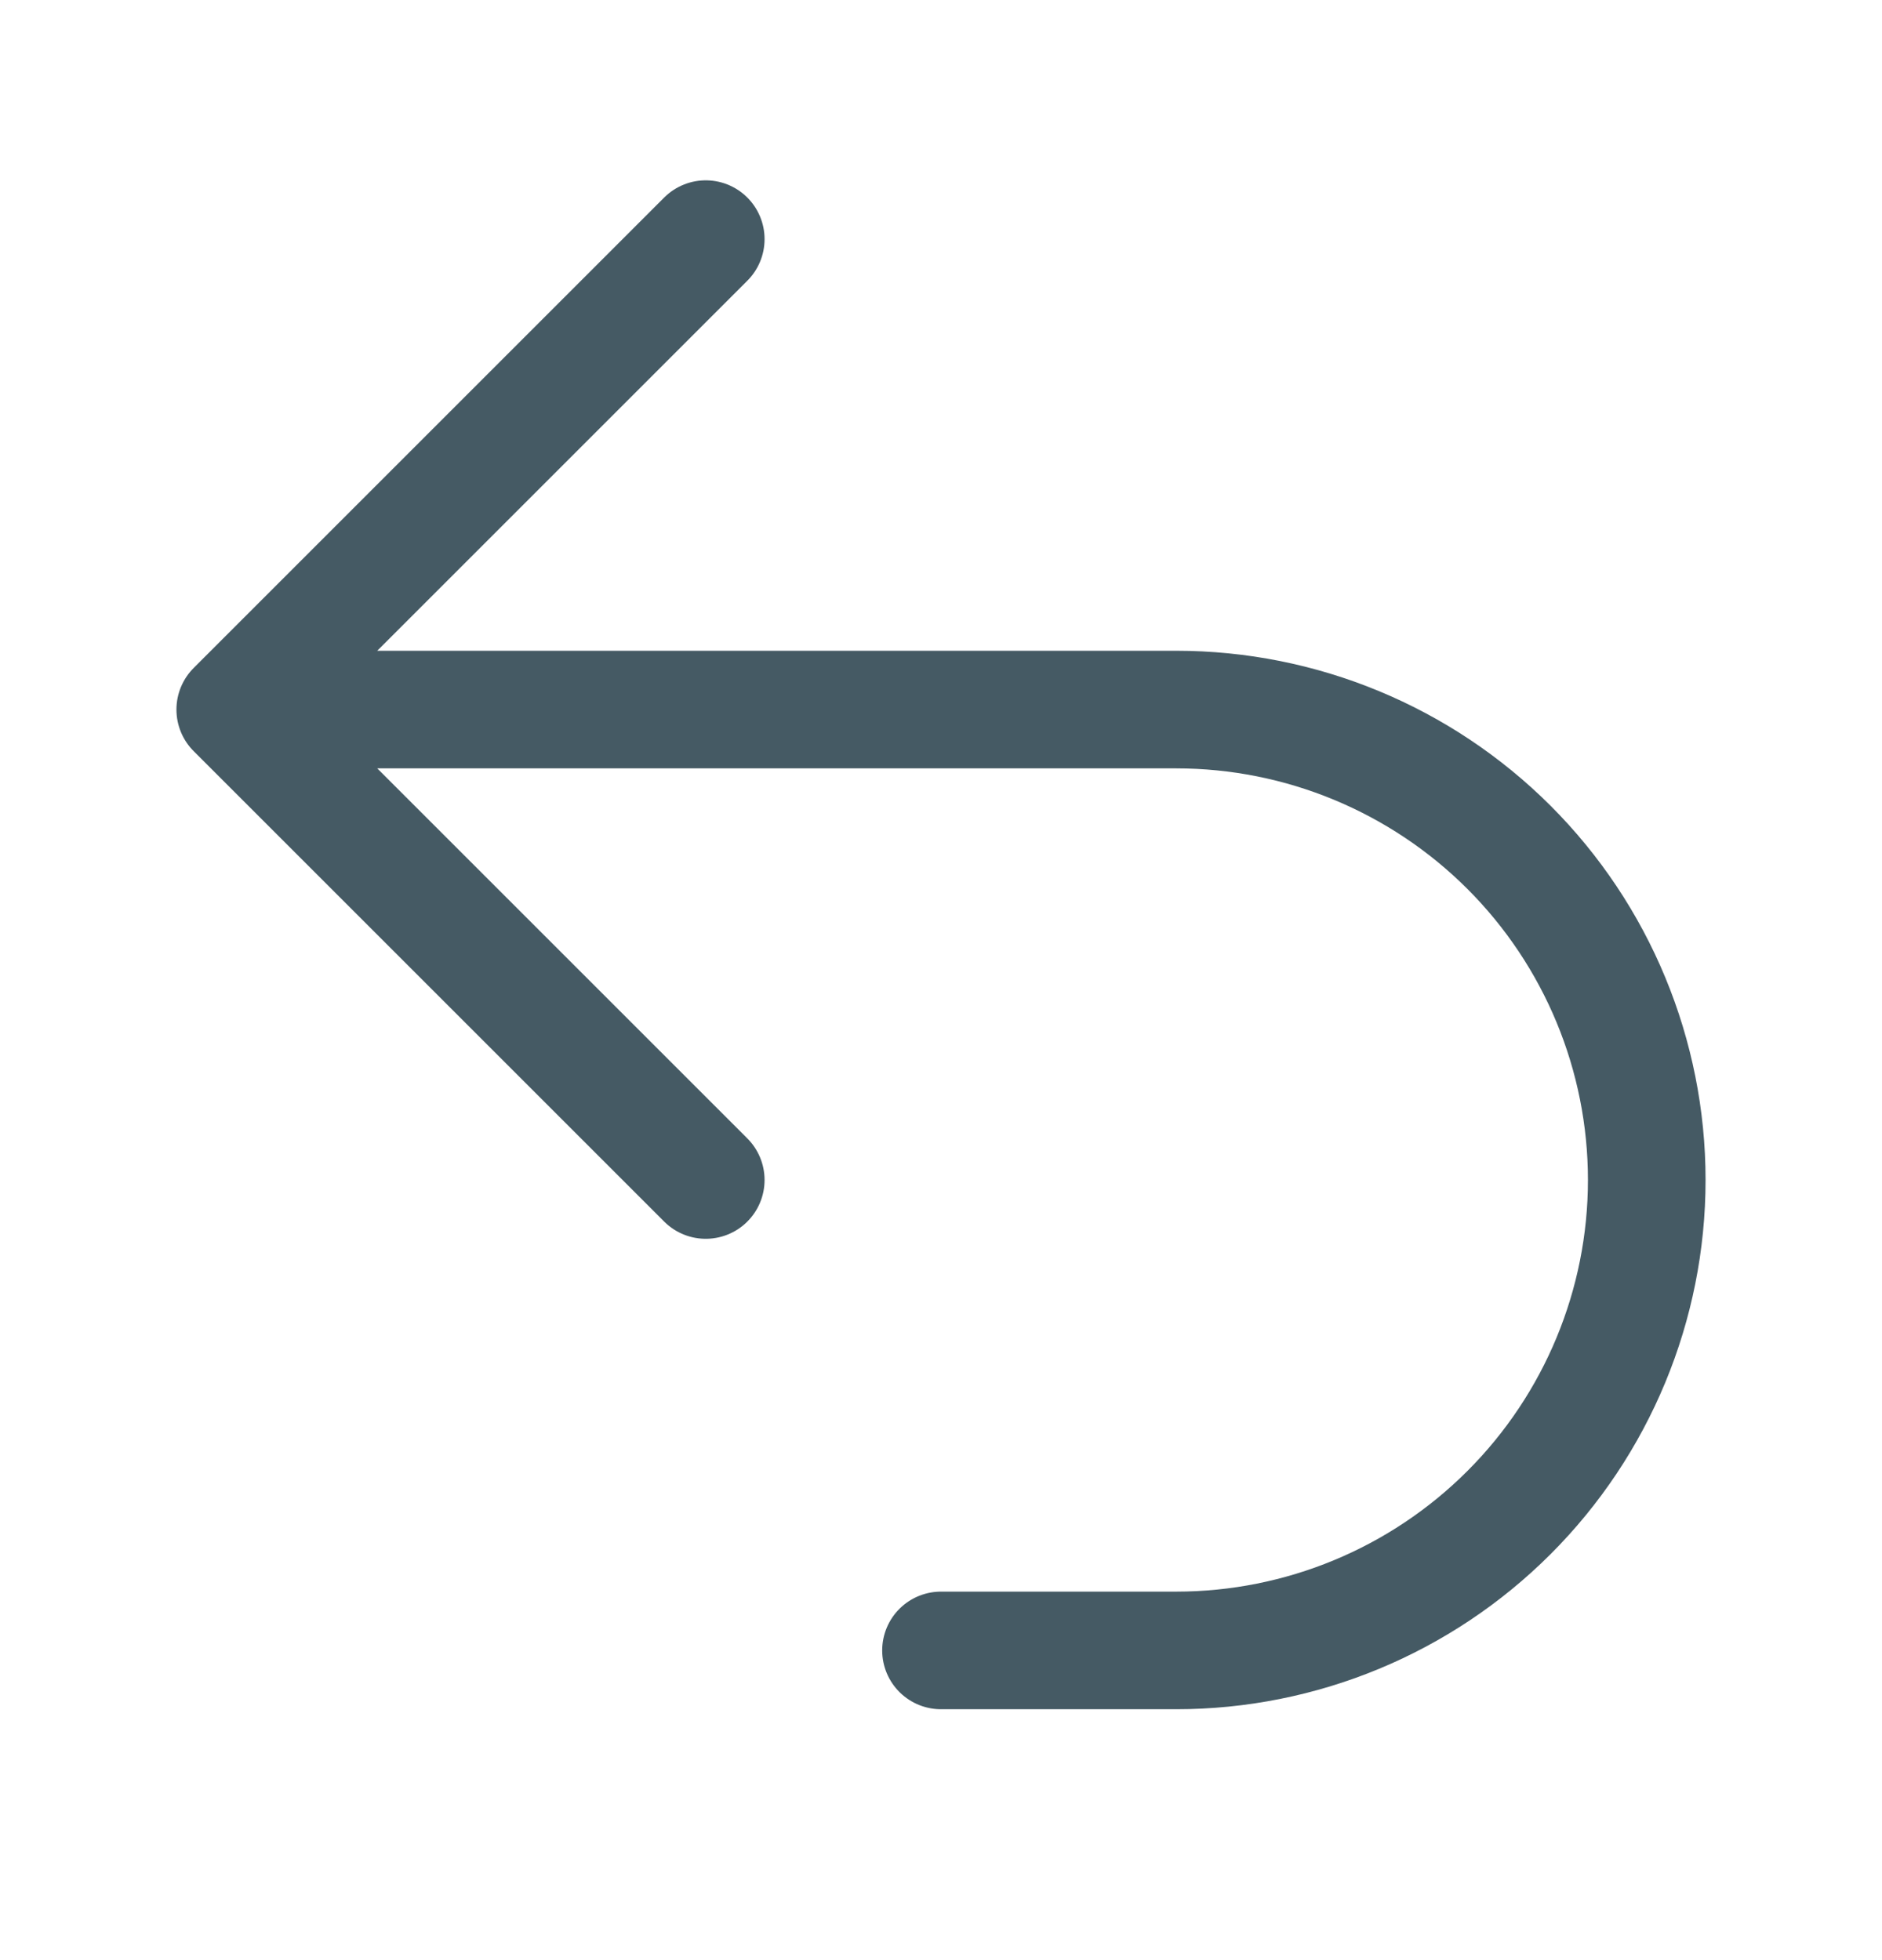 <svg width="24" height="25" viewBox="0 0 24 25" fill="none" xmlns="http://www.w3.org/2000/svg">
<path d="M9 15.05L3 9.05M3 9.05L9 3.05M3 9.05H15C16.591 9.05 18.117 9.682 19.243 10.807C20.368 11.932 21 13.459 21 15.05C21 16.641 20.368 18.167 19.243 19.292C18.117 20.418 16.591 21.05 15 21.05H12" stroke="#455A64" stroke-width="1.5" stroke-linecap="round" stroke-linejoin="round"/>
</svg>
